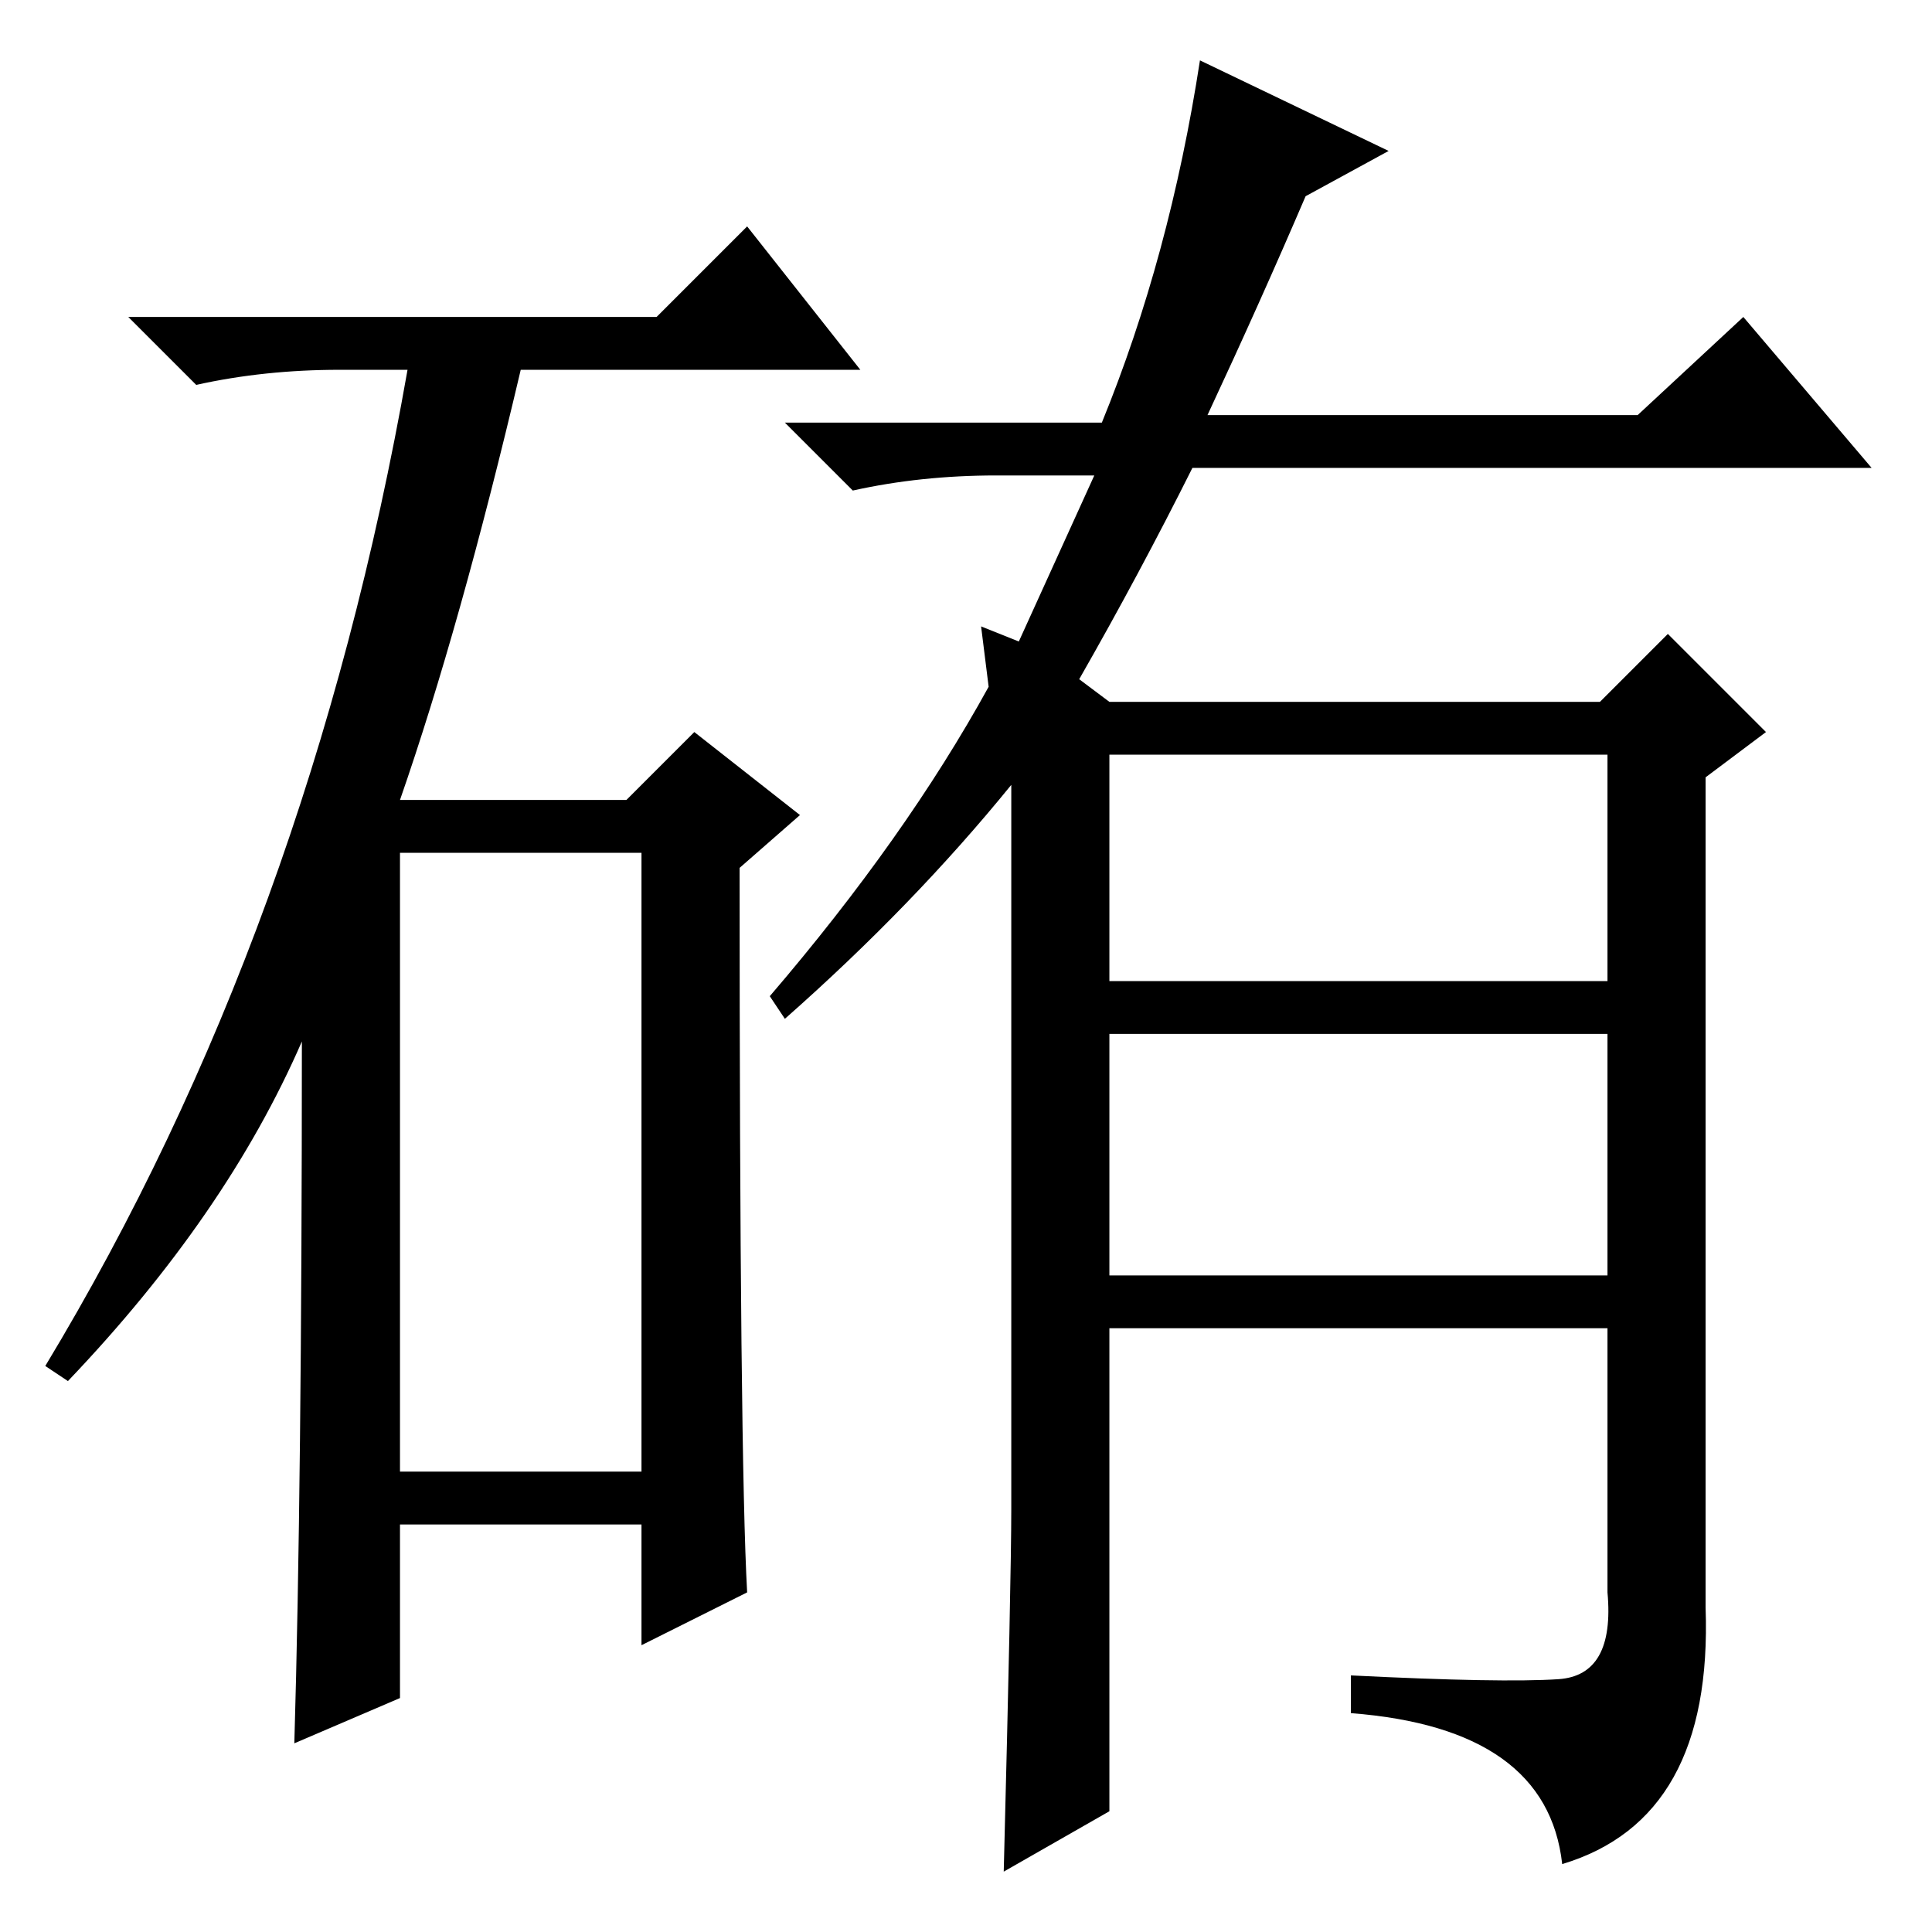 <?xml version="1.0" standalone="no"?>
<!DOCTYPE svg PUBLIC "-//W3C//DTD SVG 1.1//EN" "http://www.w3.org/Graphics/SVG/1.1/DTD/svg11.dtd" >
<svg xmlns="http://www.w3.org/2000/svg" xmlns:xlink="http://www.w3.org/1999/xlink" version="1.1" viewBox="0 -36 256 256">
  <g transform="matrix(1 0 0 -1 0 220)">
   <path fill="currentColor"
d="M87 214l12 12l15 -19h-45q-8 -34 -16 -57h30l9 9l14 -11l-8 -7q0 -78 1 -96l-14 -7v16h-32v-23l-14 -6q1 34 1 93q-10 -23 -31 -45l-3 2q35 58 48 132h-9q-10 0 -19 -2l-9 9h70zM53 61h32v82h-32v-82zM206.5 33.5q7.5 0.5 6.5 11.5v35h-66v-64l-14 -8q1 39 1 48v96
q-13 -16 -30 -31l-2 3q18 21 29 41l-1 8l5 -2l10 22h-13q-10 0 -19 -2l-9 9h42q9 22 13 48l25 -12l-11 -6q-6 -14 -13 -29h57l14 13l17 -20h-90q-7 -14 -15 -28l4 -3h65l9 9l13 -13l-8 -6v-110q1 -28 -19 -34q-2 18 -28 20v5q20 -1 27.5 -0.5zM147 87h66v32h-66v-32z
M147 126h66v30h-66v-30z" />
  </g>

</svg>
